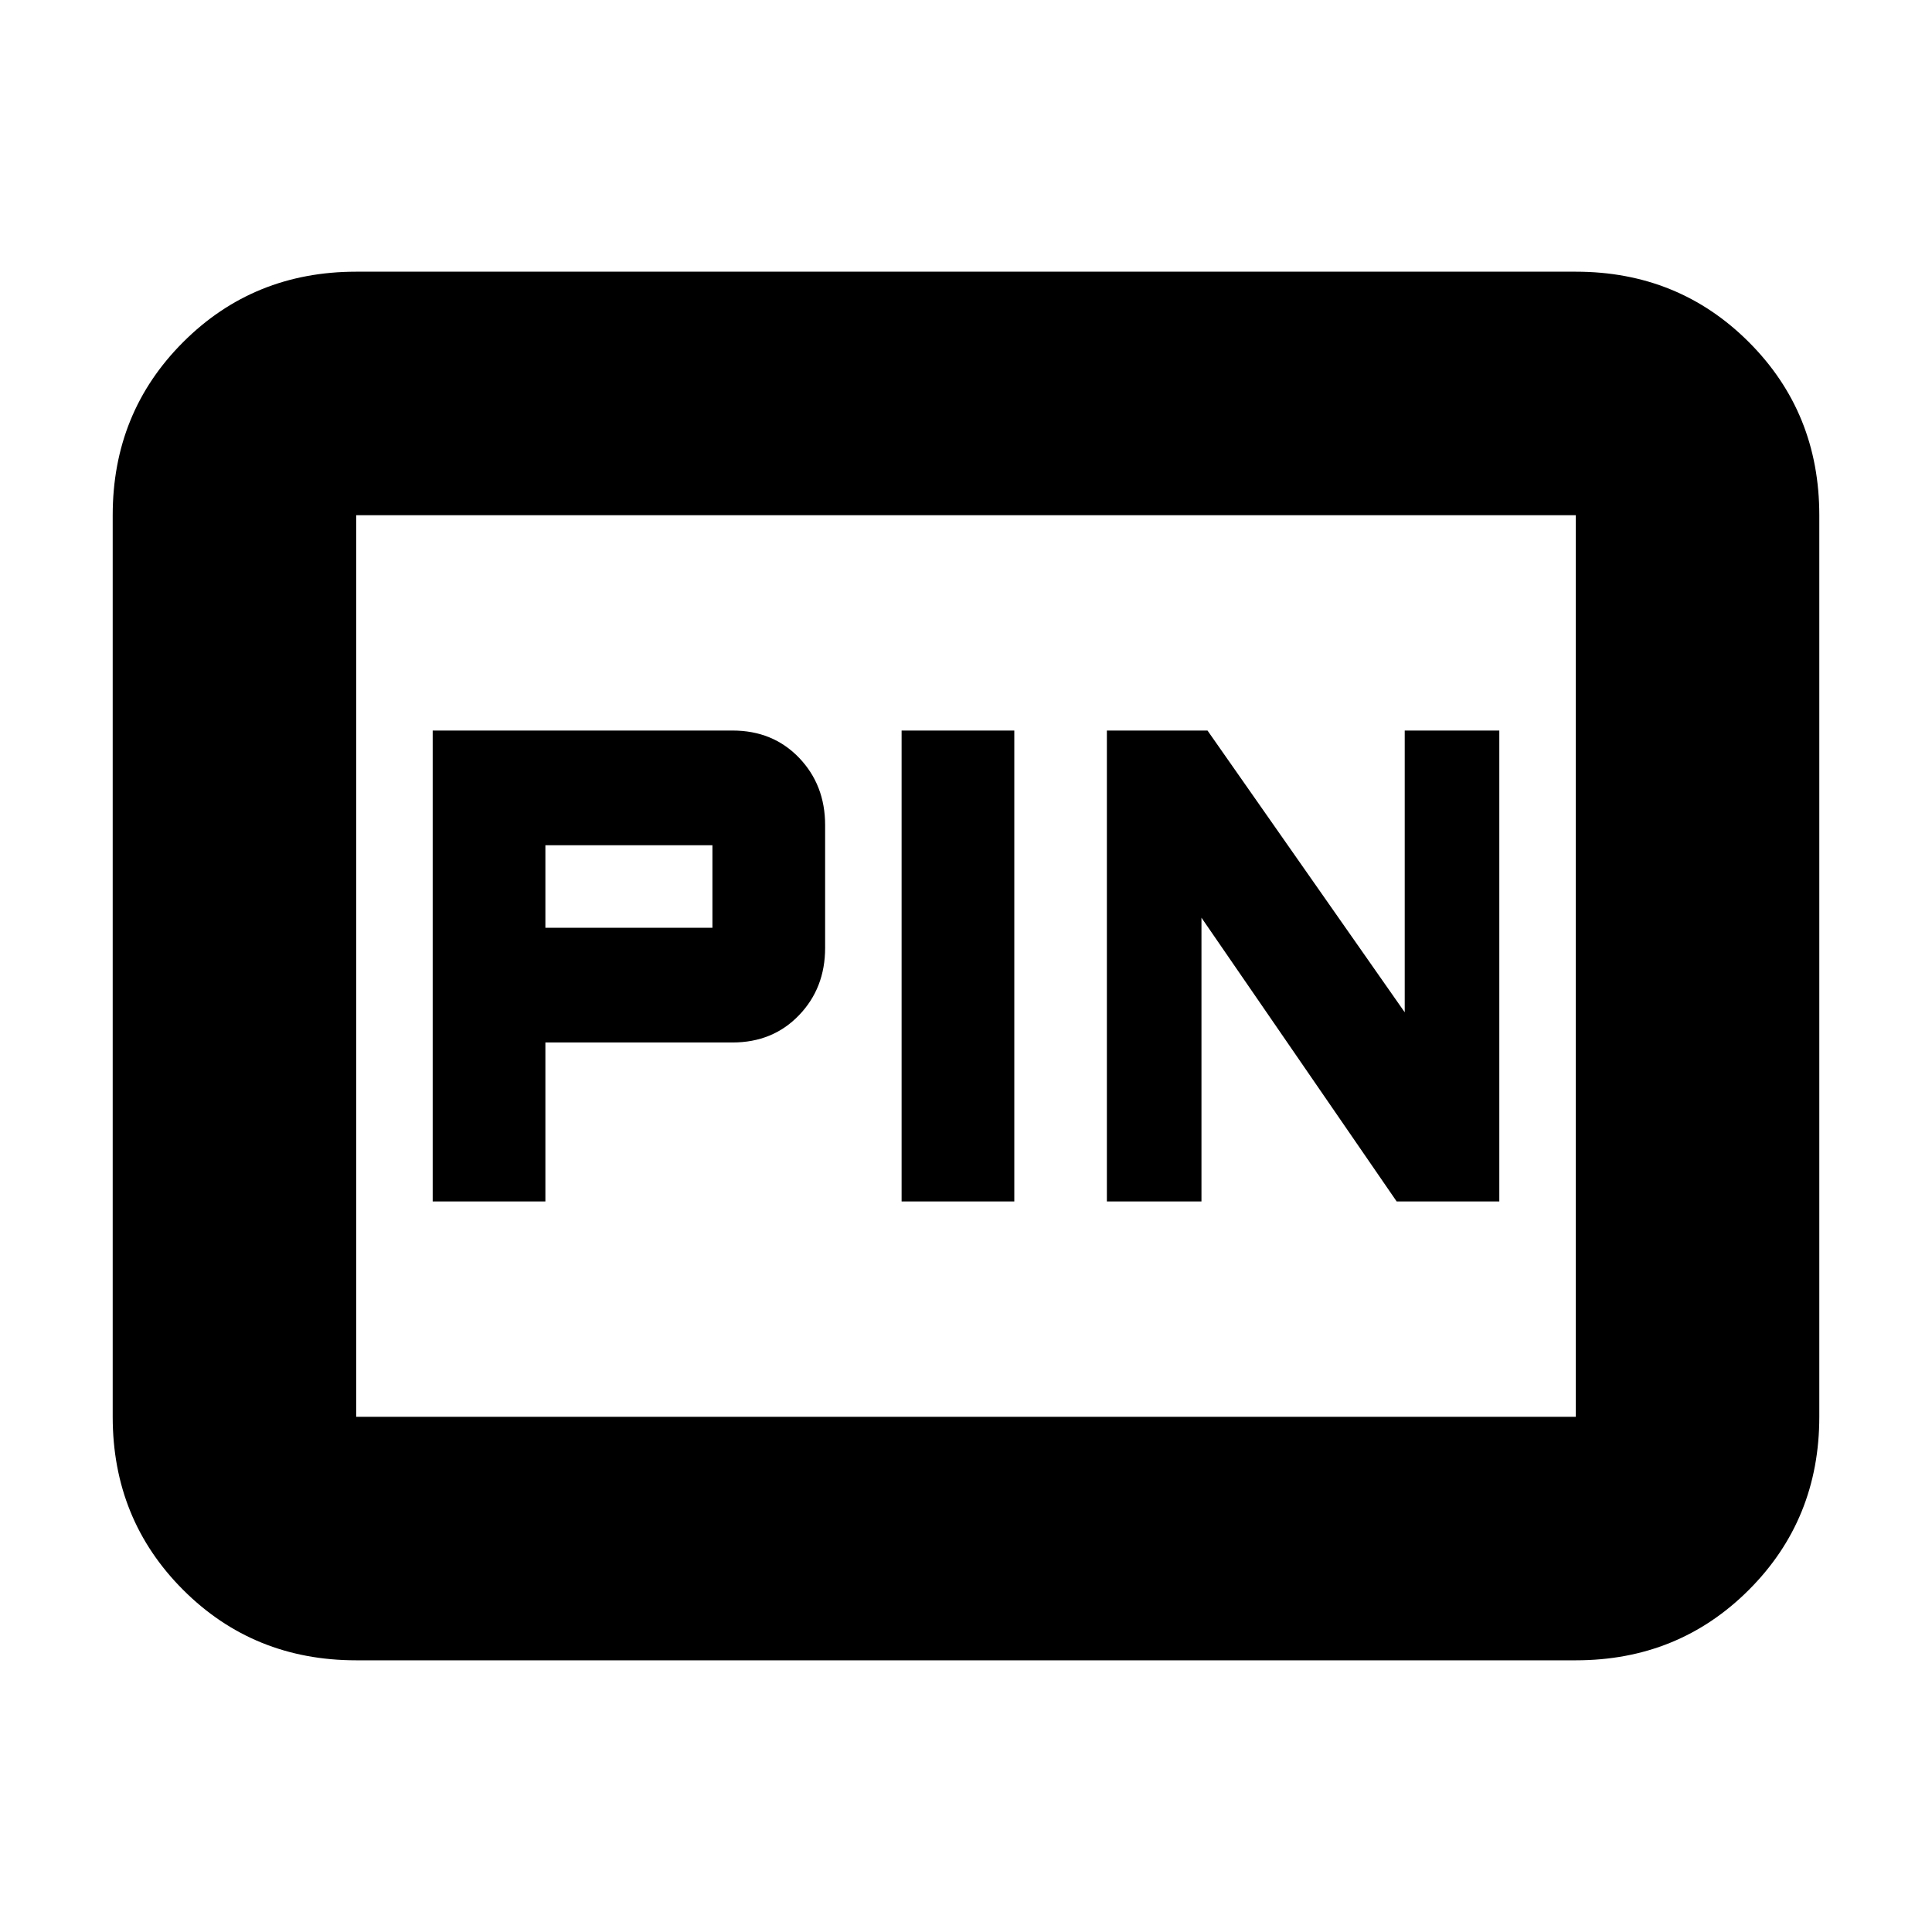<svg xmlns="http://www.w3.org/2000/svg" height="24" width="24"><path d="M13.75 14.925H14.925V11.4L17.35 14.925H18.625V9.075H17.45V12.575L15 9.075H13.75ZM11.2 14.925H12.6V9.075H11.2ZM5.375 14.925H6.775V12.95H9.1Q9.6 12.95 9.925 12.612Q10.25 12.275 10.25 11.775V10.25Q10.25 9.75 9.925 9.412Q9.6 9.075 9.1 9.075H5.375ZM6.775 11.525V10.5H8.85Q8.85 10.5 8.85 10.5Q8.85 10.5 8.85 10.5V11.525Q8.85 11.525 8.85 11.525Q8.85 11.525 8.85 11.525ZM4.425 20.625Q3.15 20.625 2.275 19.75Q1.4 18.875 1.4 17.6V6.4Q1.4 5.125 2.275 4.25Q3.15 3.375 4.425 3.375H19.575Q20.85 3.375 21.725 4.25Q22.6 5.125 22.6 6.4V17.6Q22.6 18.875 21.725 19.75Q20.85 20.625 19.575 20.625ZM4.425 6.4Q4.425 6.4 4.425 6.4Q4.425 6.4 4.425 6.4V17.6Q4.425 17.6 4.425 17.6Q4.425 17.6 4.425 17.6Q4.425 17.6 4.425 17.6Q4.425 17.6 4.425 17.6V6.4Q4.425 6.4 4.425 6.4Q4.425 6.4 4.425 6.4ZM19.575 17.6Q19.575 17.6 19.575 17.6Q19.575 17.6 19.575 17.6V6.4Q19.575 6.4 19.575 6.4Q19.575 6.4 19.575 6.4H4.425Q4.425 6.4 4.425 6.4Q4.425 6.4 4.425 6.4V17.6Q4.425 17.6 4.425 17.6Q4.425 17.6 4.425 17.6Z"/></svg>
